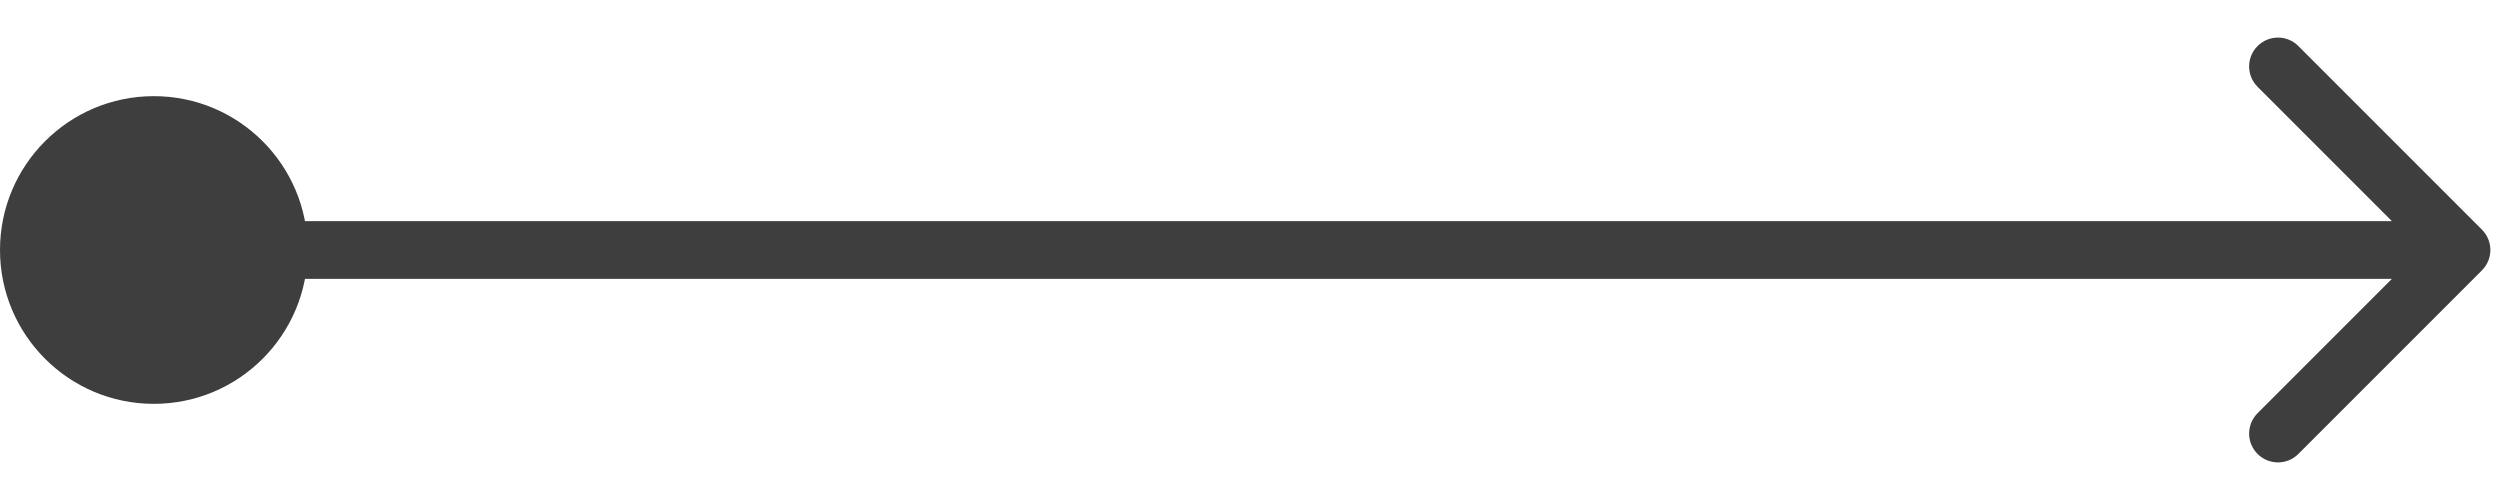 <svg width="65" height="13" viewBox="0 0 65 13" fill="none" xmlns="http://www.w3.org/2000/svg">
<path d="M0 6.5C-1.93129e-07 8.709 1.791 10.5 4 10.5C6.209 10.5 8 8.709 8 6.5C8 4.291 6.209 2.5 4 2.5C1.791 2.5 1.93129e-07 4.291 0 6.5ZM64.53 7.03C64.823 6.737 64.823 6.263 64.53 5.97L59.757 1.197C59.465 0.904 58.99 0.904 58.697 1.197C58.404 1.49 58.404 1.964 58.697 2.257L62.939 6.5L58.697 10.743C58.404 11.036 58.404 11.51 58.697 11.803C58.99 12.096 59.465 12.096 59.757 11.803L64.53 7.03ZM4 7.25L64 7.25L64 5.75L4 5.75L4 7.25Z" fill="#3E3E3E"/>
</svg>
